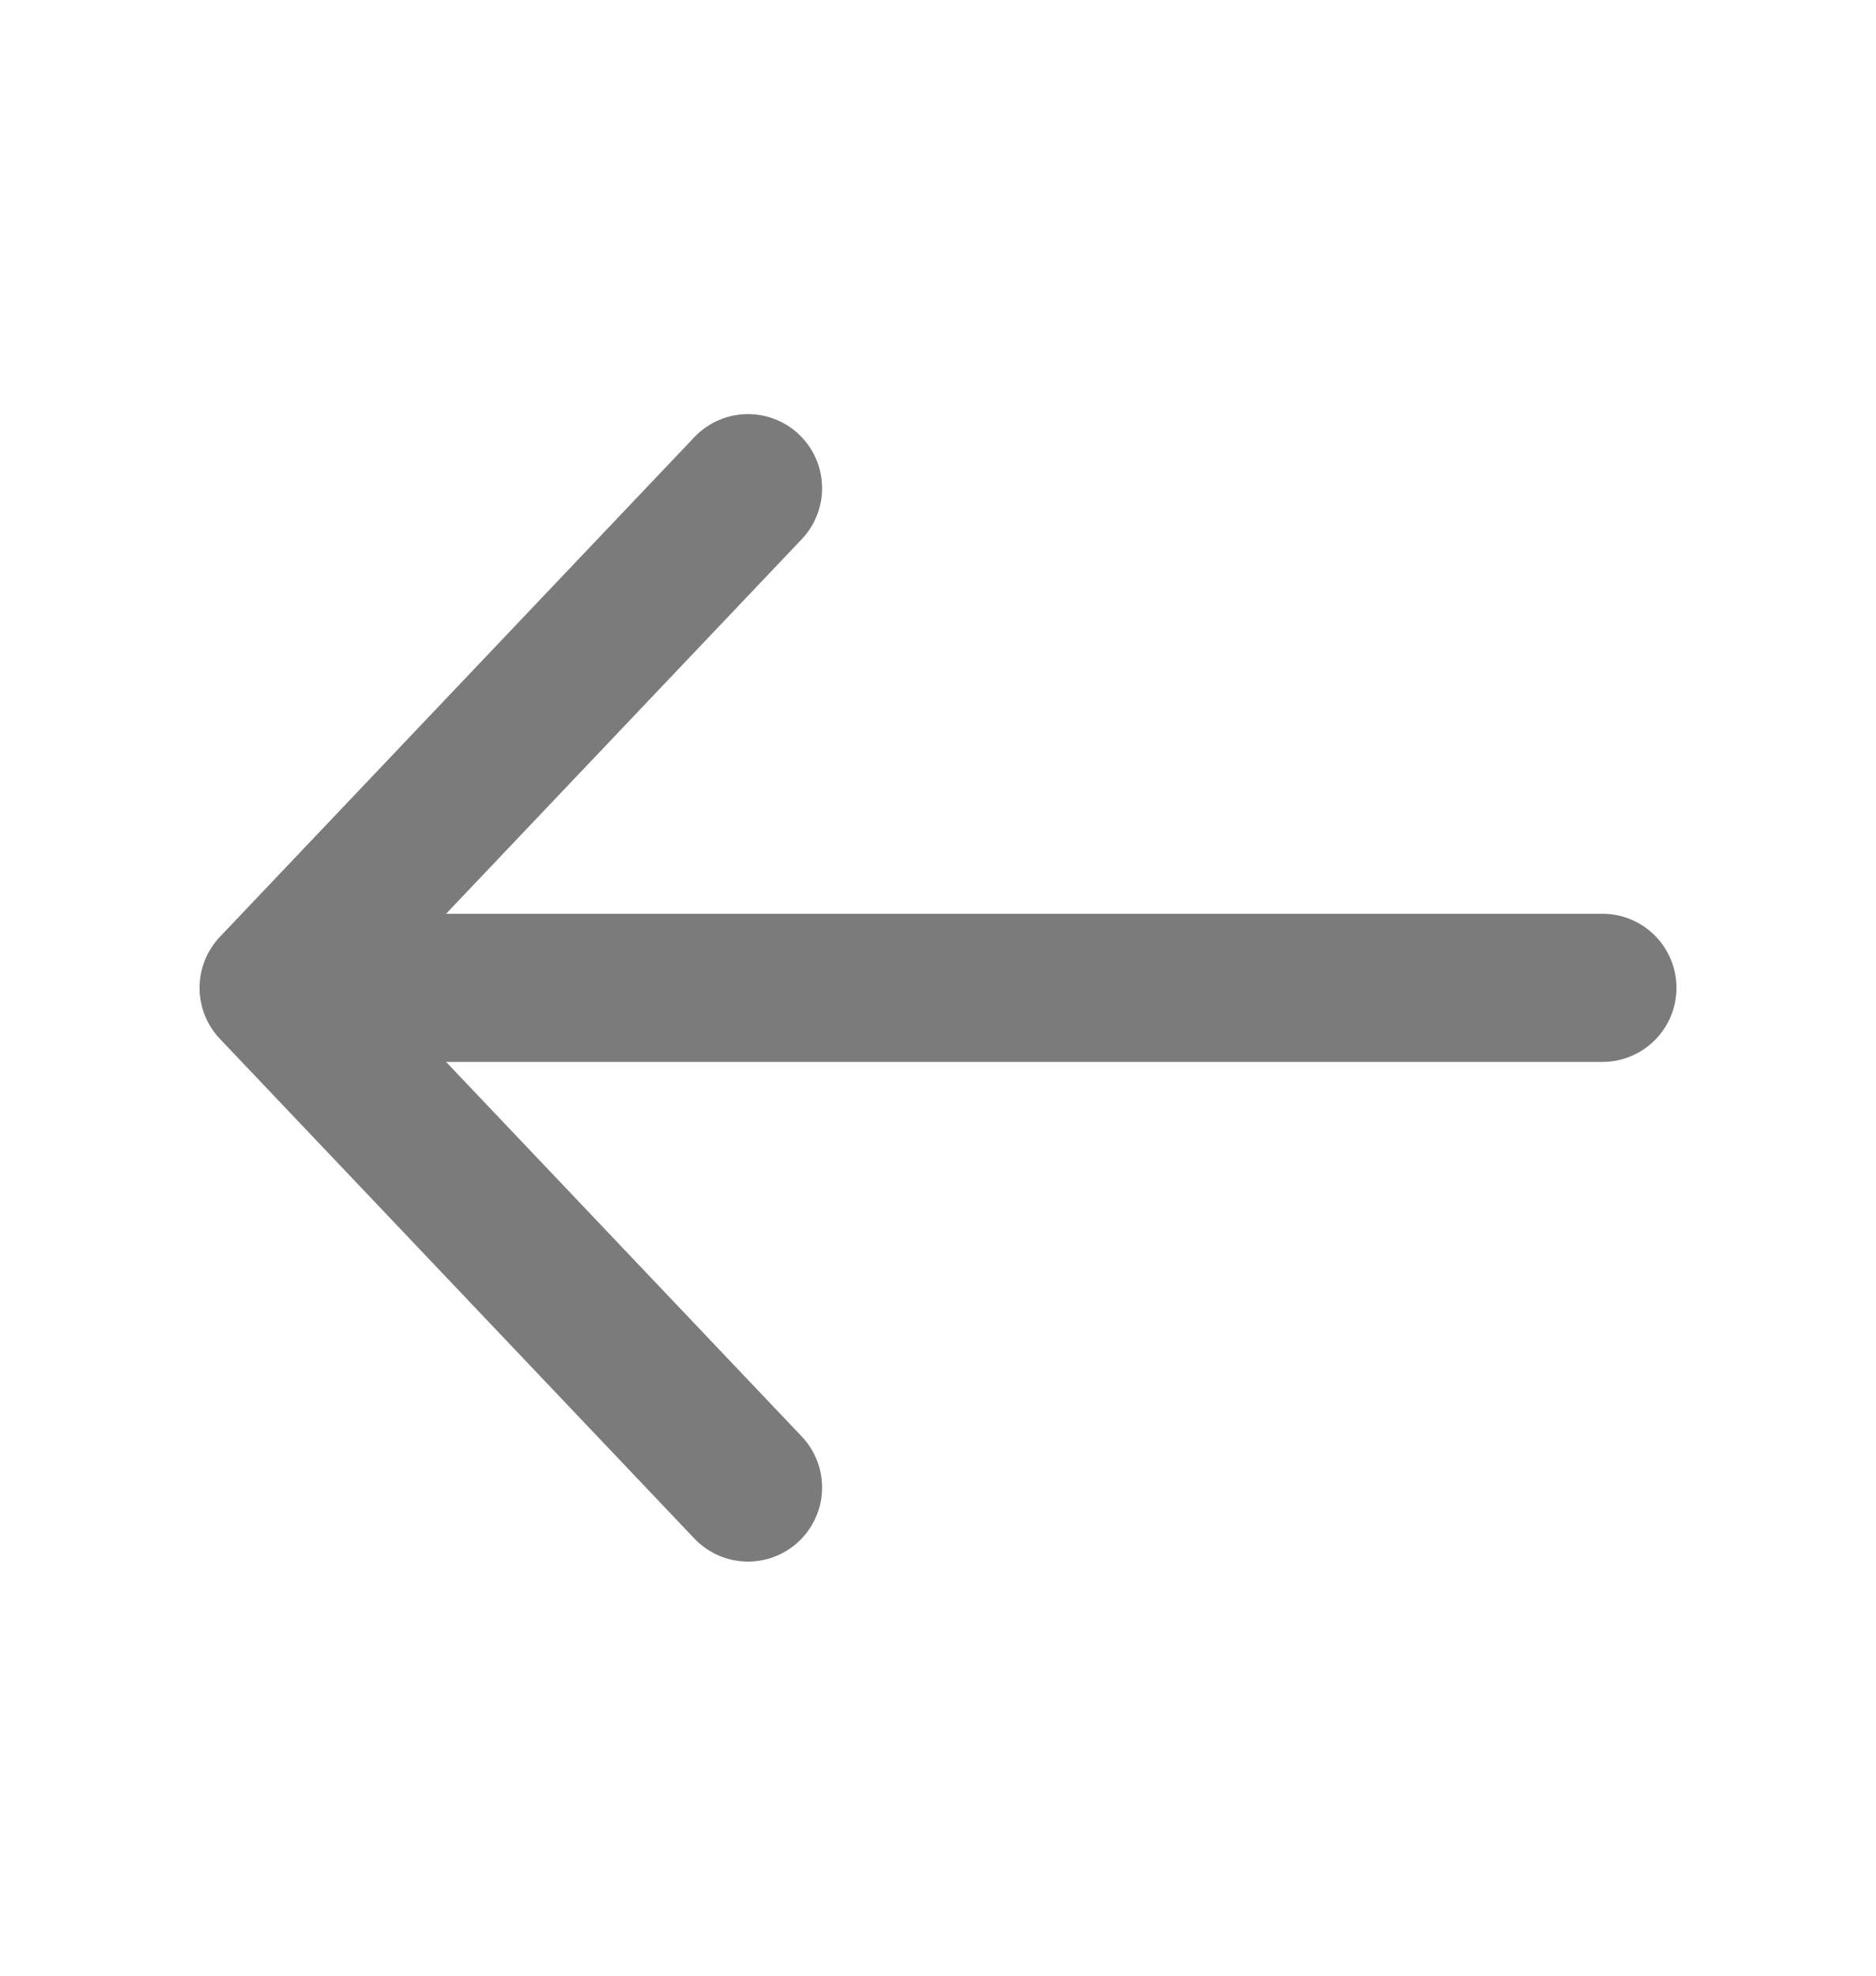 <svg width="19" height="20" viewBox="0 0 19 20" fill="none" xmlns="http://www.w3.org/2000/svg">
<path d="M7.576 4.942L2.771 10L7.576 15.058" stroke="#7B7B7B" stroke-width="1.5" stroke-miterlimit="10" stroke-linecap="round" stroke-linejoin="round"/>
<path d="M16.229 10H2.905" stroke="#7B7B7B" stroke-width="1.5" stroke-miterlimit="10" stroke-linecap="round" stroke-linejoin="round"/>
</svg>
